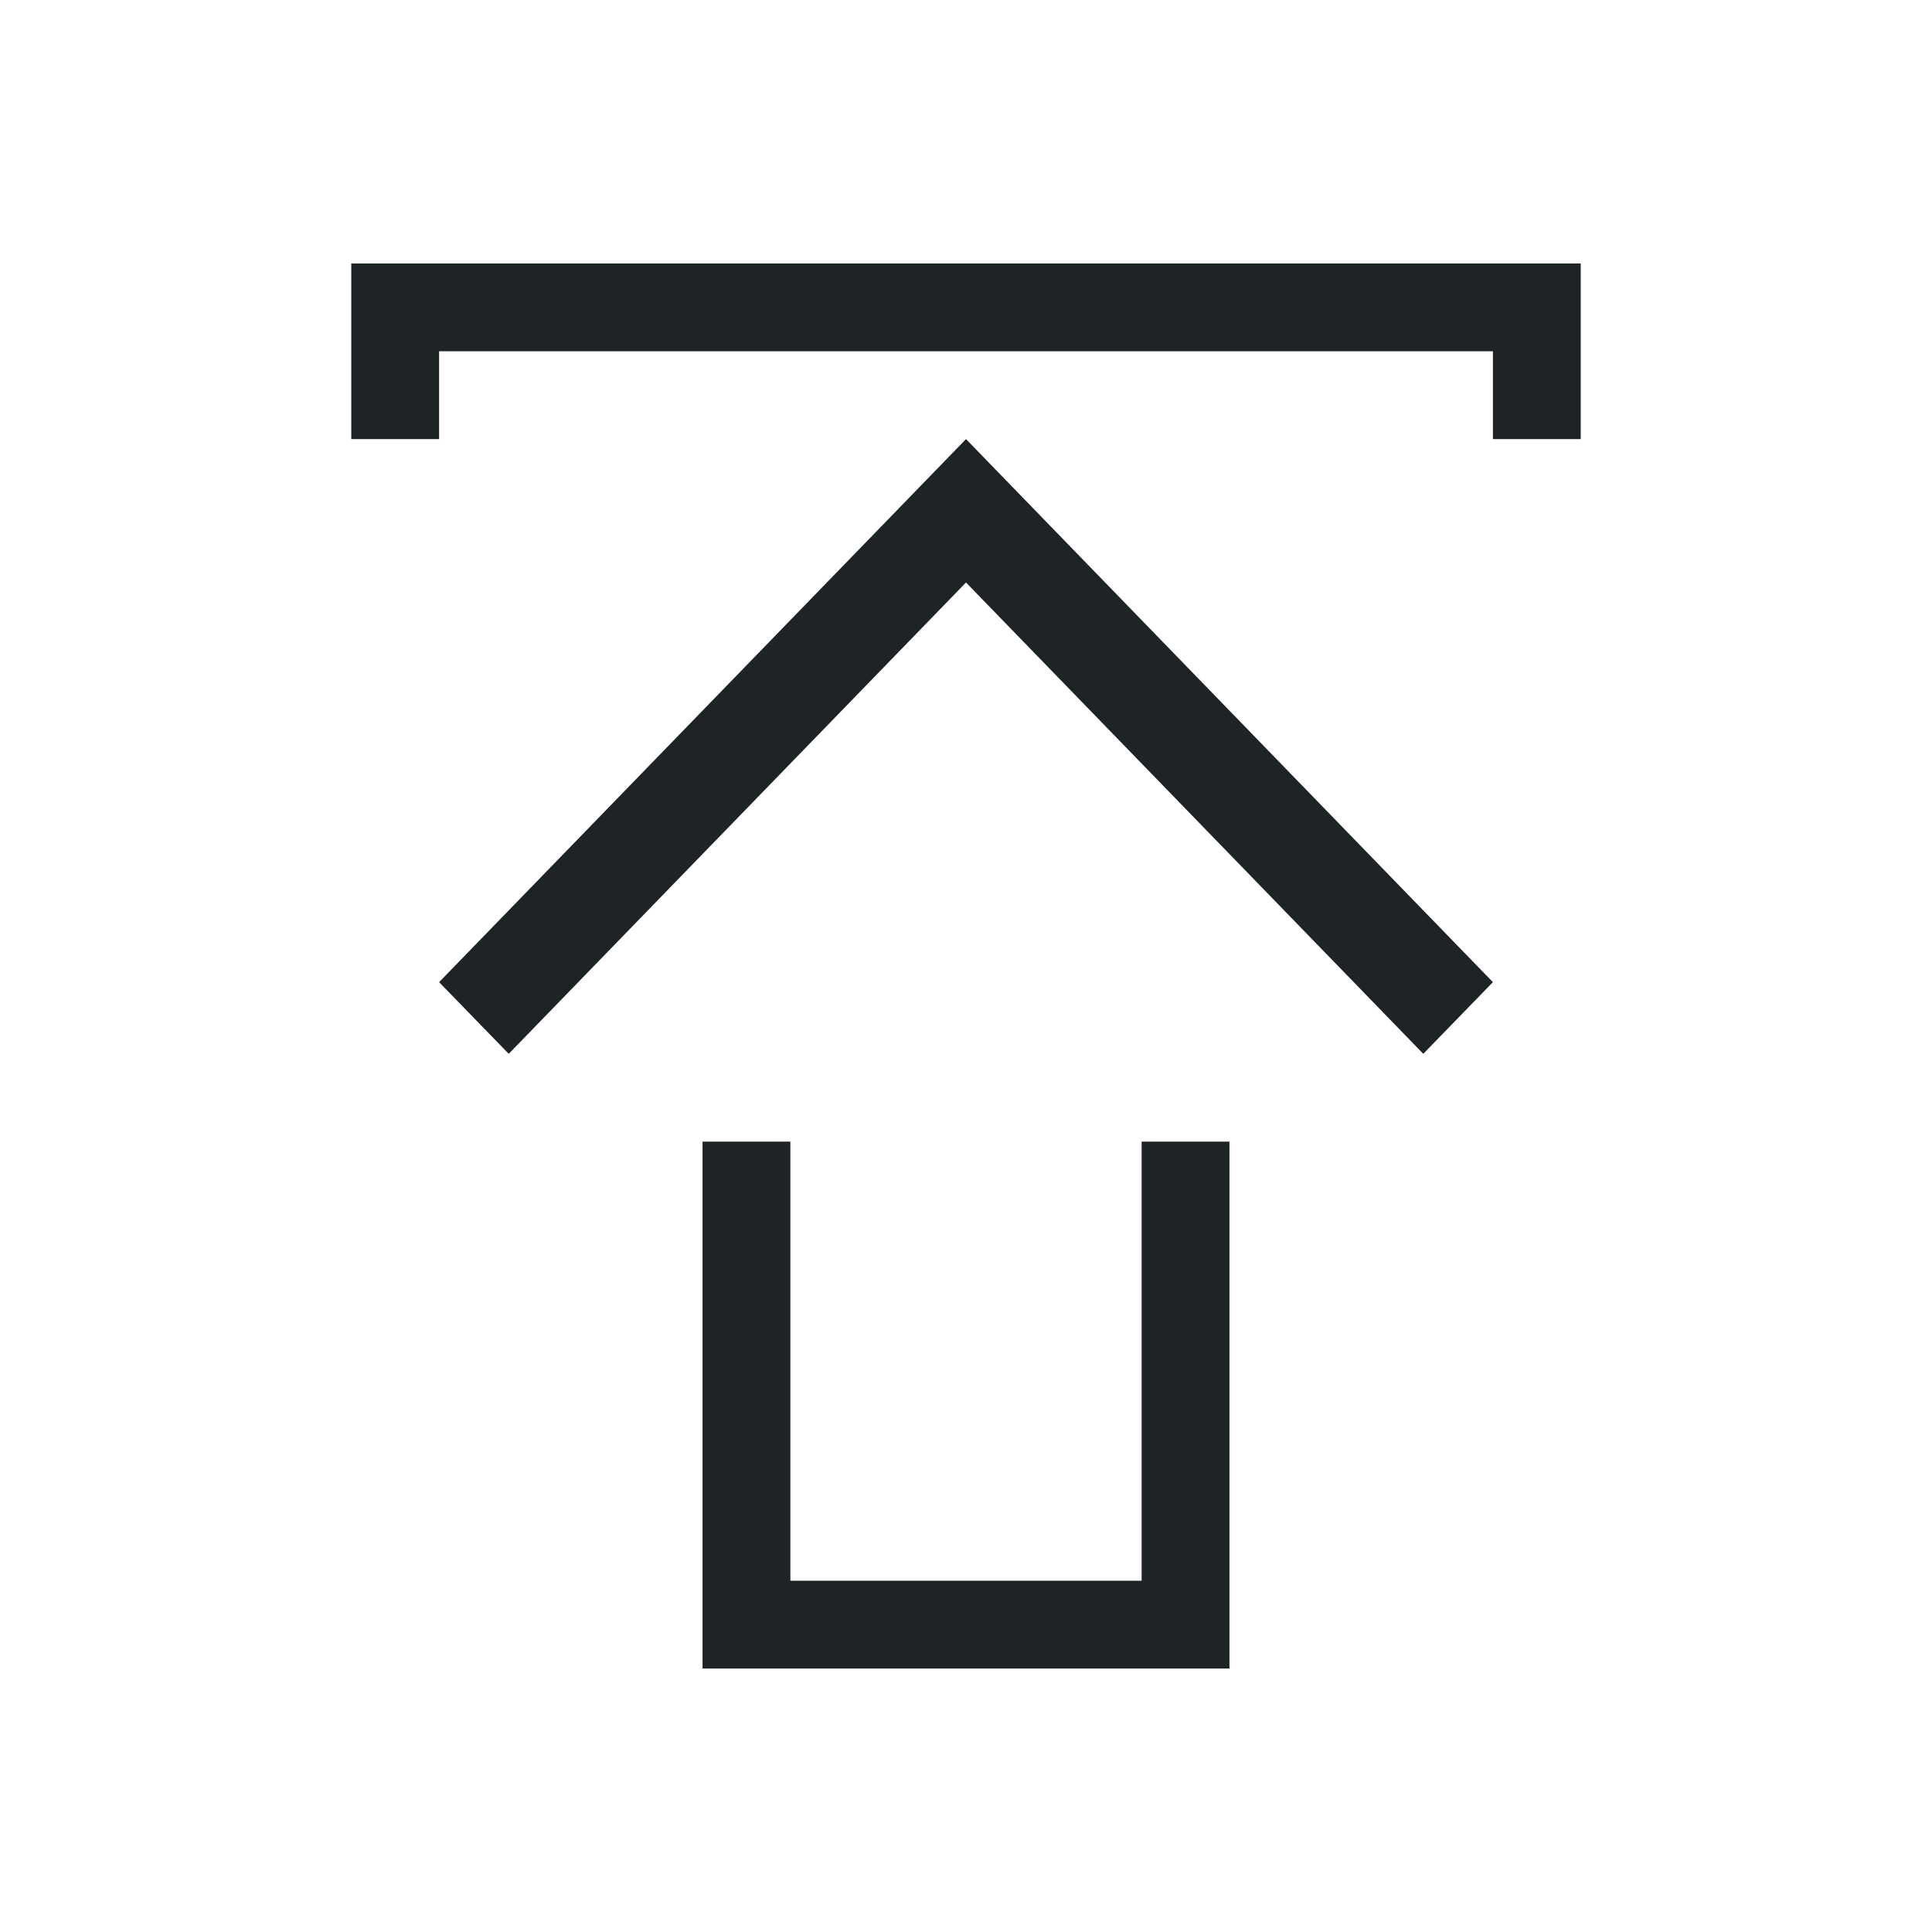 <svg xmlns="http://www.w3.org/2000/svg" viewBox="0 0 22 22">
  <defs id="defs3051">
    <style type="text/css" id="current-color-scheme">
      .ColorScheme-Text {
        color:#1e2326;
      }
      </style>
  </defs>
 <path 
     style="fill:currentColor;fill-opacity:1;stroke:none" 
     d="M 4 3 L 4 5 L 5 5 L 5 4 L 17 4 L 17 5 L 18 5 L 18 3 L 17 3 L 5 3 L 4 3 z M 11 5 L 5 11.184 L 5.793 12 L 11 6.633 L 16.207 12 L 17 11.184 L 11 5 z M 8 13 L 8 19 L 9 19 L 13 19 L 14 19 L 14 13 L 13 13 L 13 18 L 9 18 L 9 13 L 8 13 z "
     class="ColorScheme-Text"
     />
</svg>
